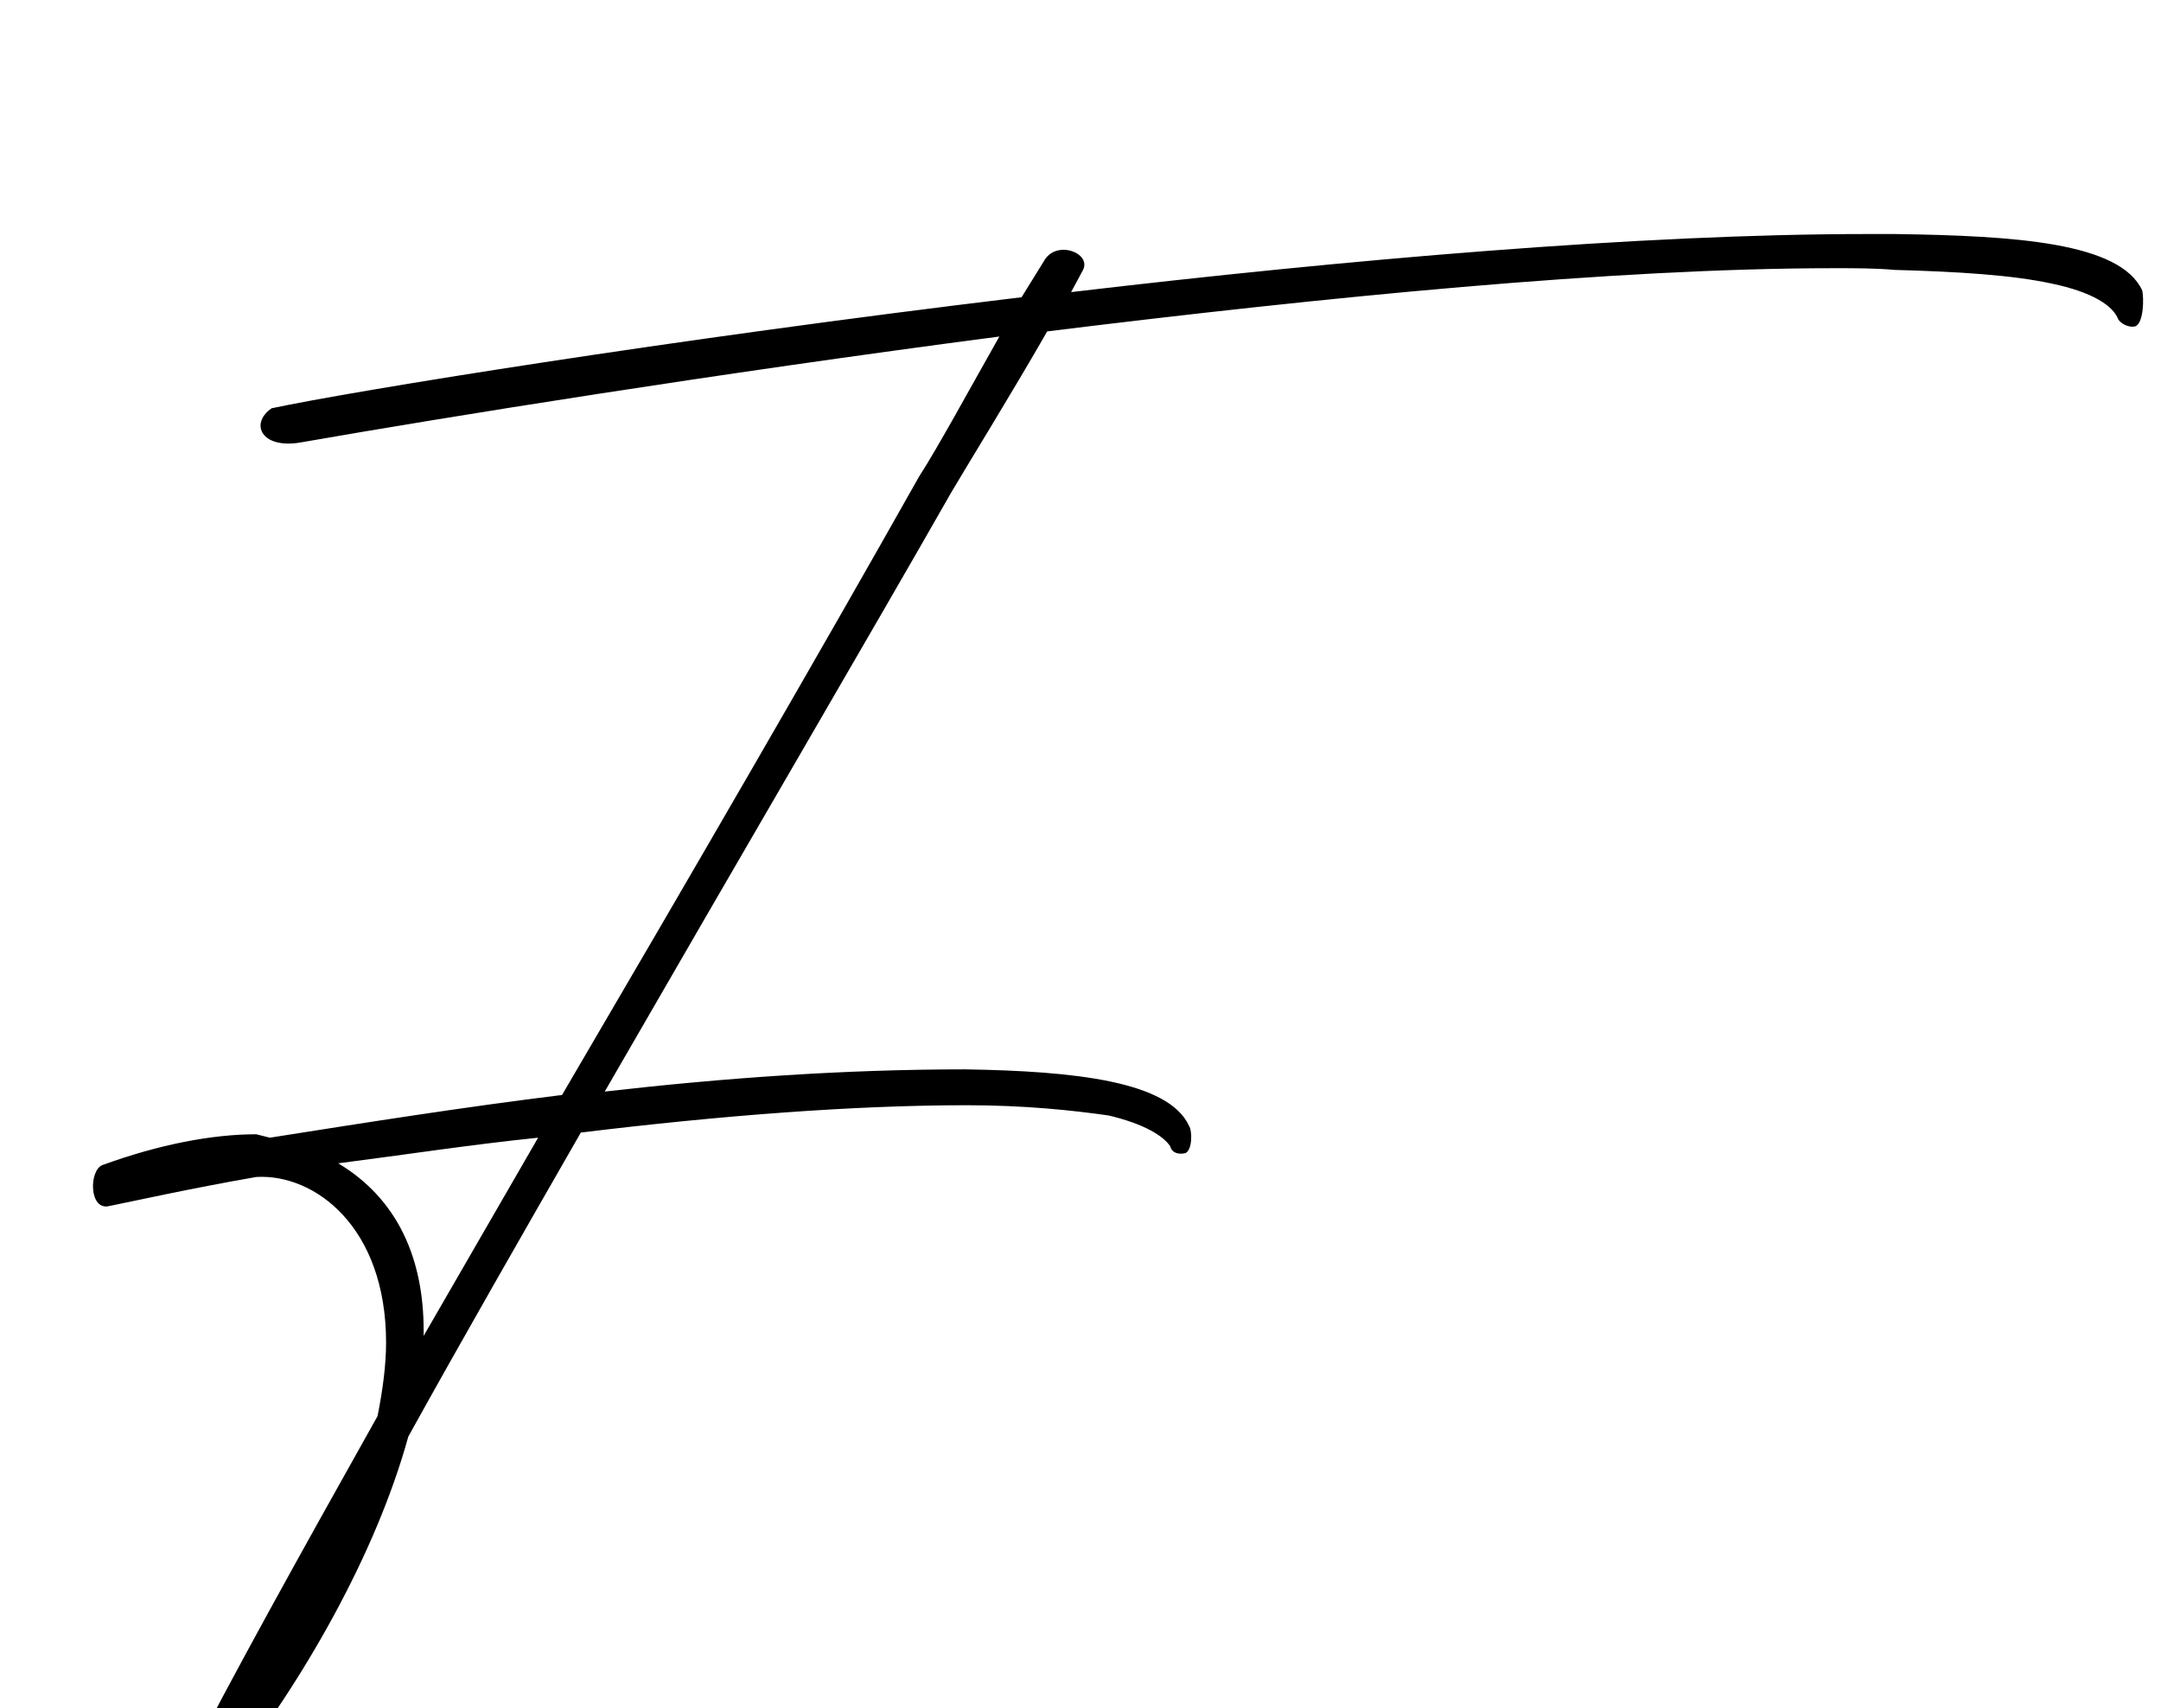 <?xml version="1.0" standalone="no"?>
<!DOCTYPE svg PUBLIC "-//W3C//DTD SVG 1.1//EN" "http://www.w3.org/Graphics/SVG/1.1/DTD/svg11.dtd" >
<svg xmlns="http://www.w3.org/2000/svg" xmlns:xlink="http://www.w3.org/1999/xlink" version="1.1" viewBox="-10 0 1265 1000">
   <path fill="currentColor"
d="M601 153c7 -13 28 -5 23 5l-7 13c161 -19 333 -34 466 -34h16c71 1 132 5 145 33c1 4 1 19 -4 21c-3 1 -8 -1 -10 -4c-3 -8 -15 -16 -39 -21c-23 -5 -55 -7 -92 -8c-11 -1 -23 -1 -35 -1c-129 0 -299 17 -461 37c-20 35 -49 82 -56 94c-45 79 -124 214 -203 351
c70 -8 140 -13 211 -13c64 1 119 7 131 33c2 3 2 14 -2 16c-4 1 -8 0 -9 -4c-4 -6 -15 -13 -36 -18c-21 -3 -49 -6 -83 -6c-66 0 -144 6 -226 16c-35 61 -70 122 -101 178c-19 69 -62 144 -107 201c0 1 -1 1 -1 2c-5 9 -30 5 -24 -6c28 -55 68 -127 114 -209
c3 -15 5 -30 5 -43c0 -68 -42 -99 -76 -97c-40 7 -71 14 -86 17c-12 3 -12 -21 -4 -24c33 -12 64 -18 90 -18l8 2c57 -9 114 -18 171 -25c75 -128 151 -259 209 -362c11 -17 30 -52 47 -82c-168 22 -323 47 -409 62c-23 4 -30 -11 -17 -20c47 -10 231 -40 439 -65zM305 666
c-39 4 -78 10 -117 15c35 21 50 56 50 98v3z" />
</svg>
